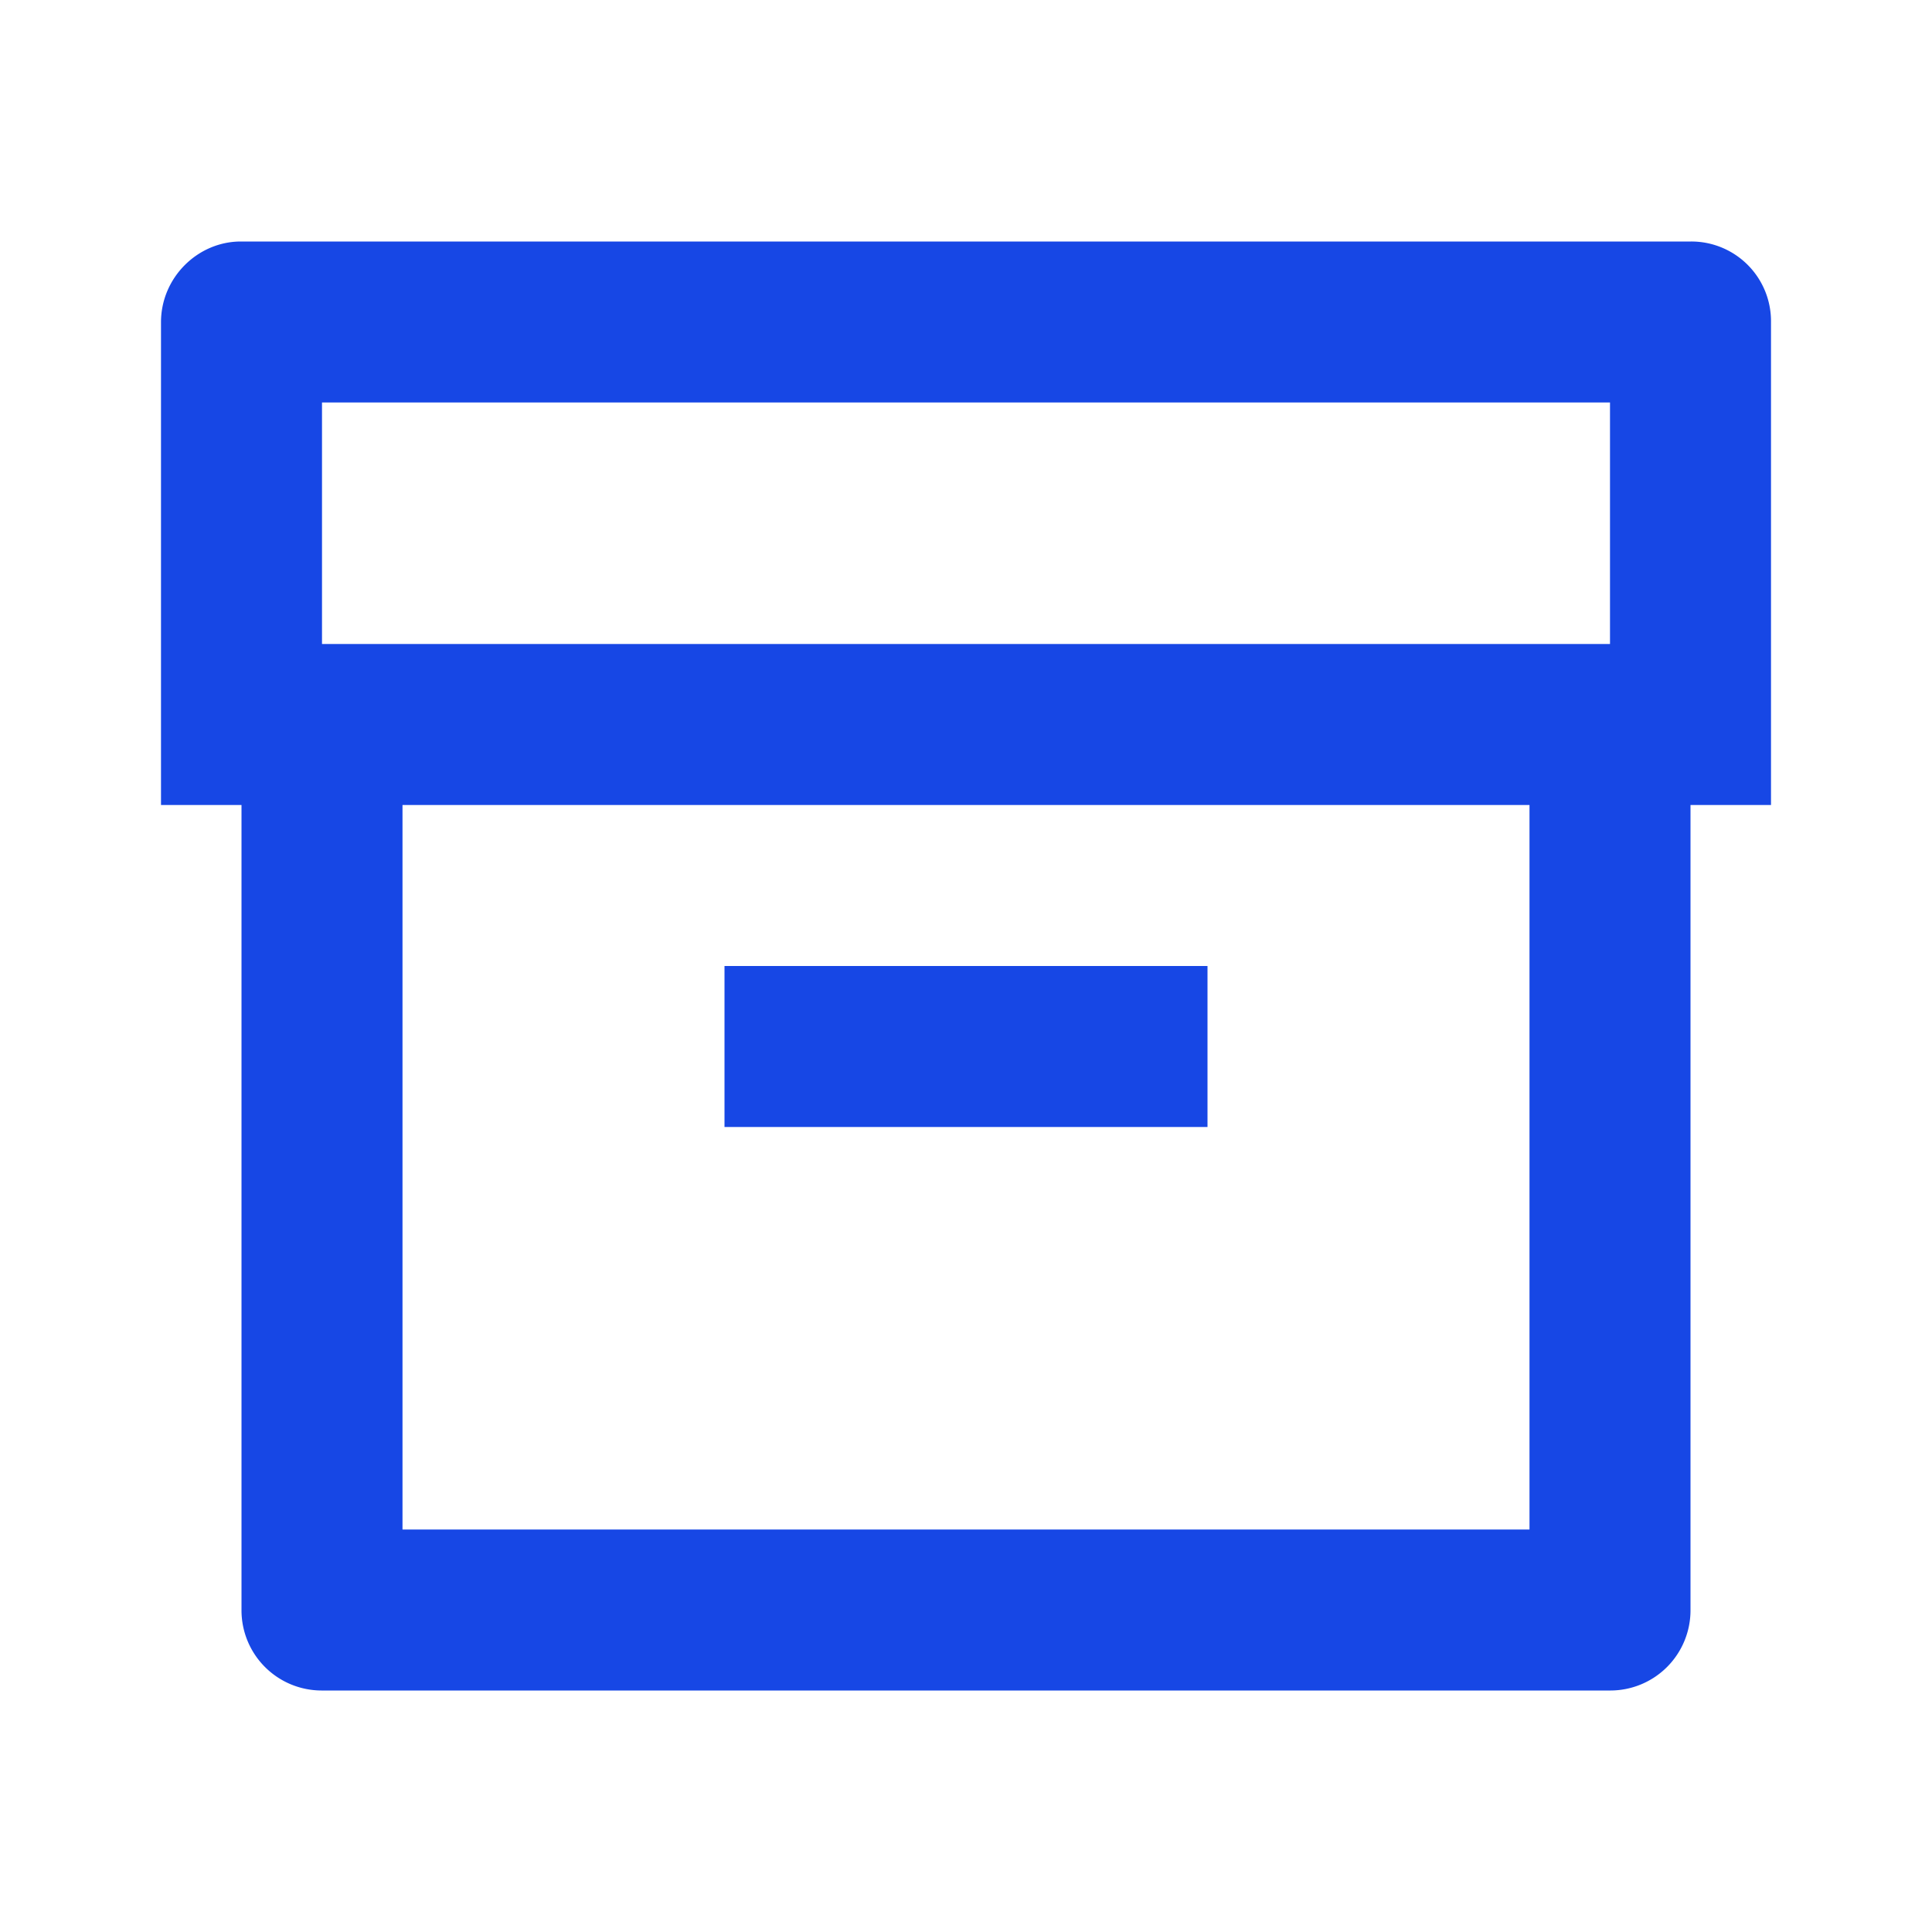 <svg xmlns="http://www.w3.org/2000/svg" viewBox="0 0 24 24"><path fill-rule="nonzero" fill="#1747E5" d="M3 10H2V4.003C2 3.449 2.455 3 2.992 3h18.016A.99.99 0 0 1 22 4.003V10h-1v10.002a.996.996 0 0 1-.993.998H3.993A.996.996 0 0 1 3 20.002V10Zm16 0H5v9h14v-9ZM4 5v3h16V5H4Zm5 7h6v2H9v-2Z" data-follow-fill="#848587"/></svg>